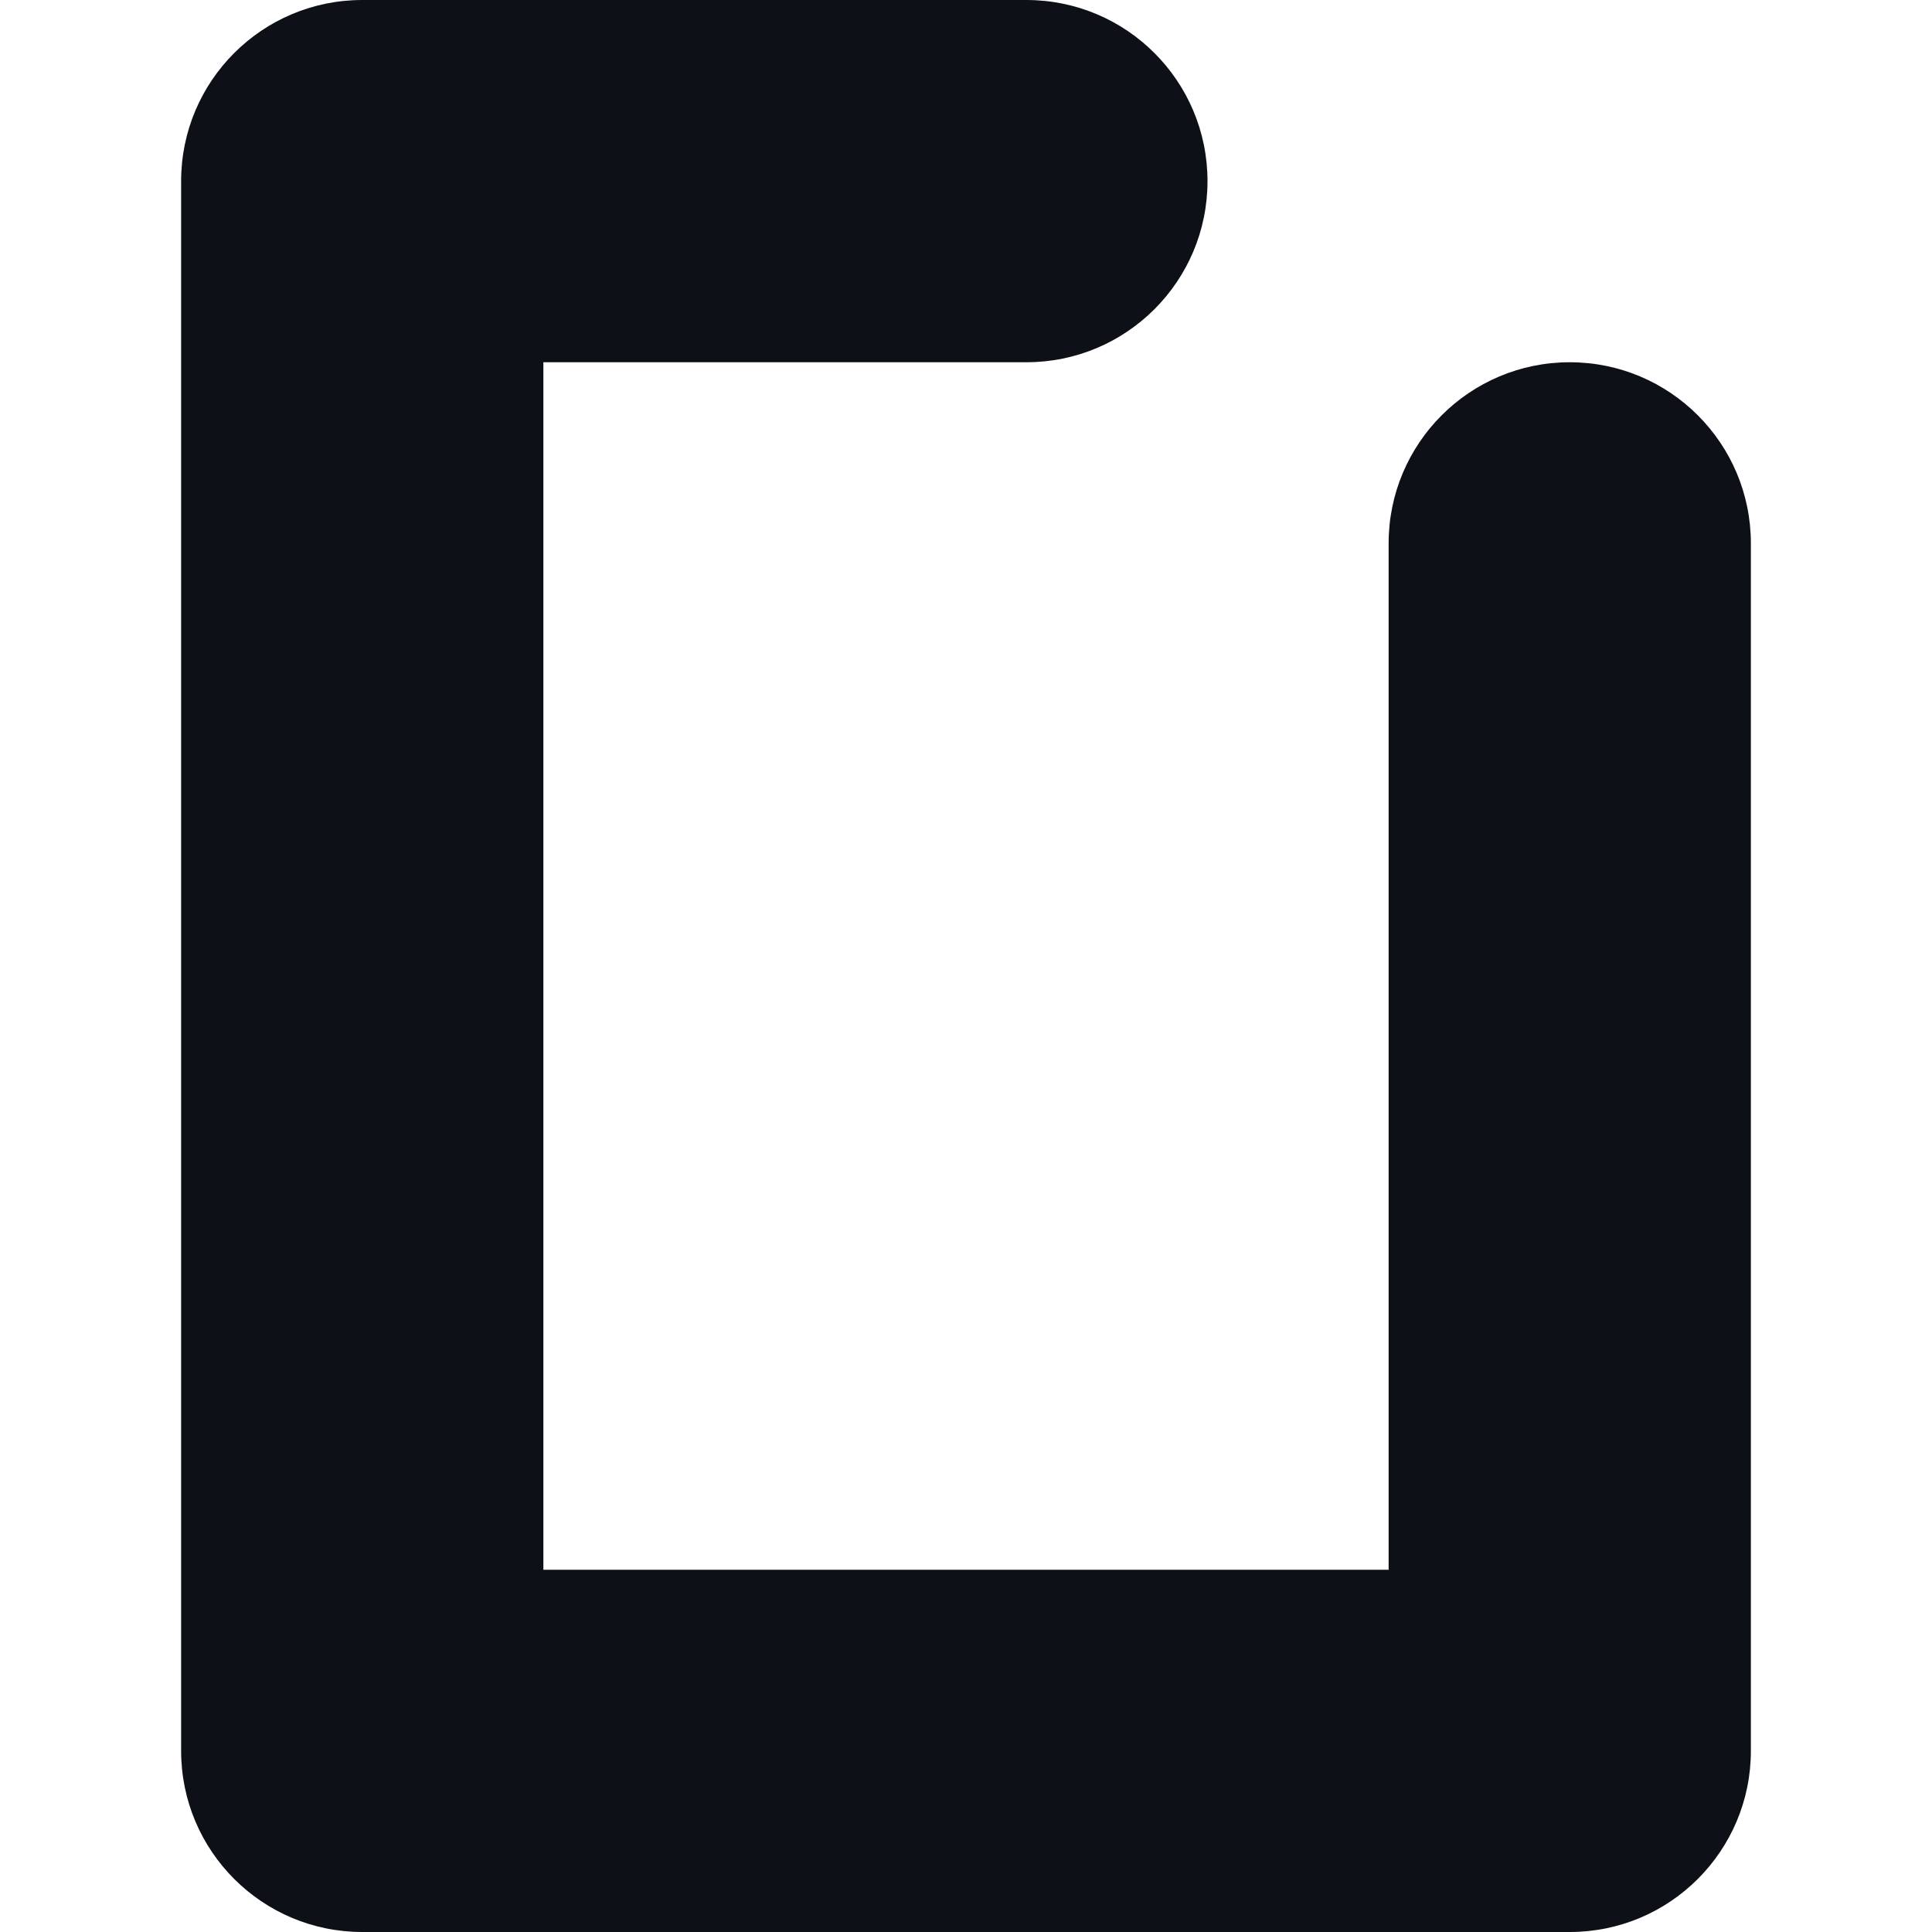 <svg width="32" height="32" viewBox="0 0 32 32" fill="none" xmlns="http://www.w3.org/2000/svg">
<path fill-rule="evenodd" clip-rule="evenodd" d="M6 0C4.343 0 3 1.343 3 3V29C3 30.657 4.343 32 6 32H26C27.657 32 29 30.657 29 29V9C29 7.343 27.657 6 26 6C24.343 6 23 7.343 23 9L23 26H9L9 6H17C18.657 6 20 4.657 20 3C20 1.343 18.657 0 17 0H6Z" fill="#0D1117"/>
</svg>
